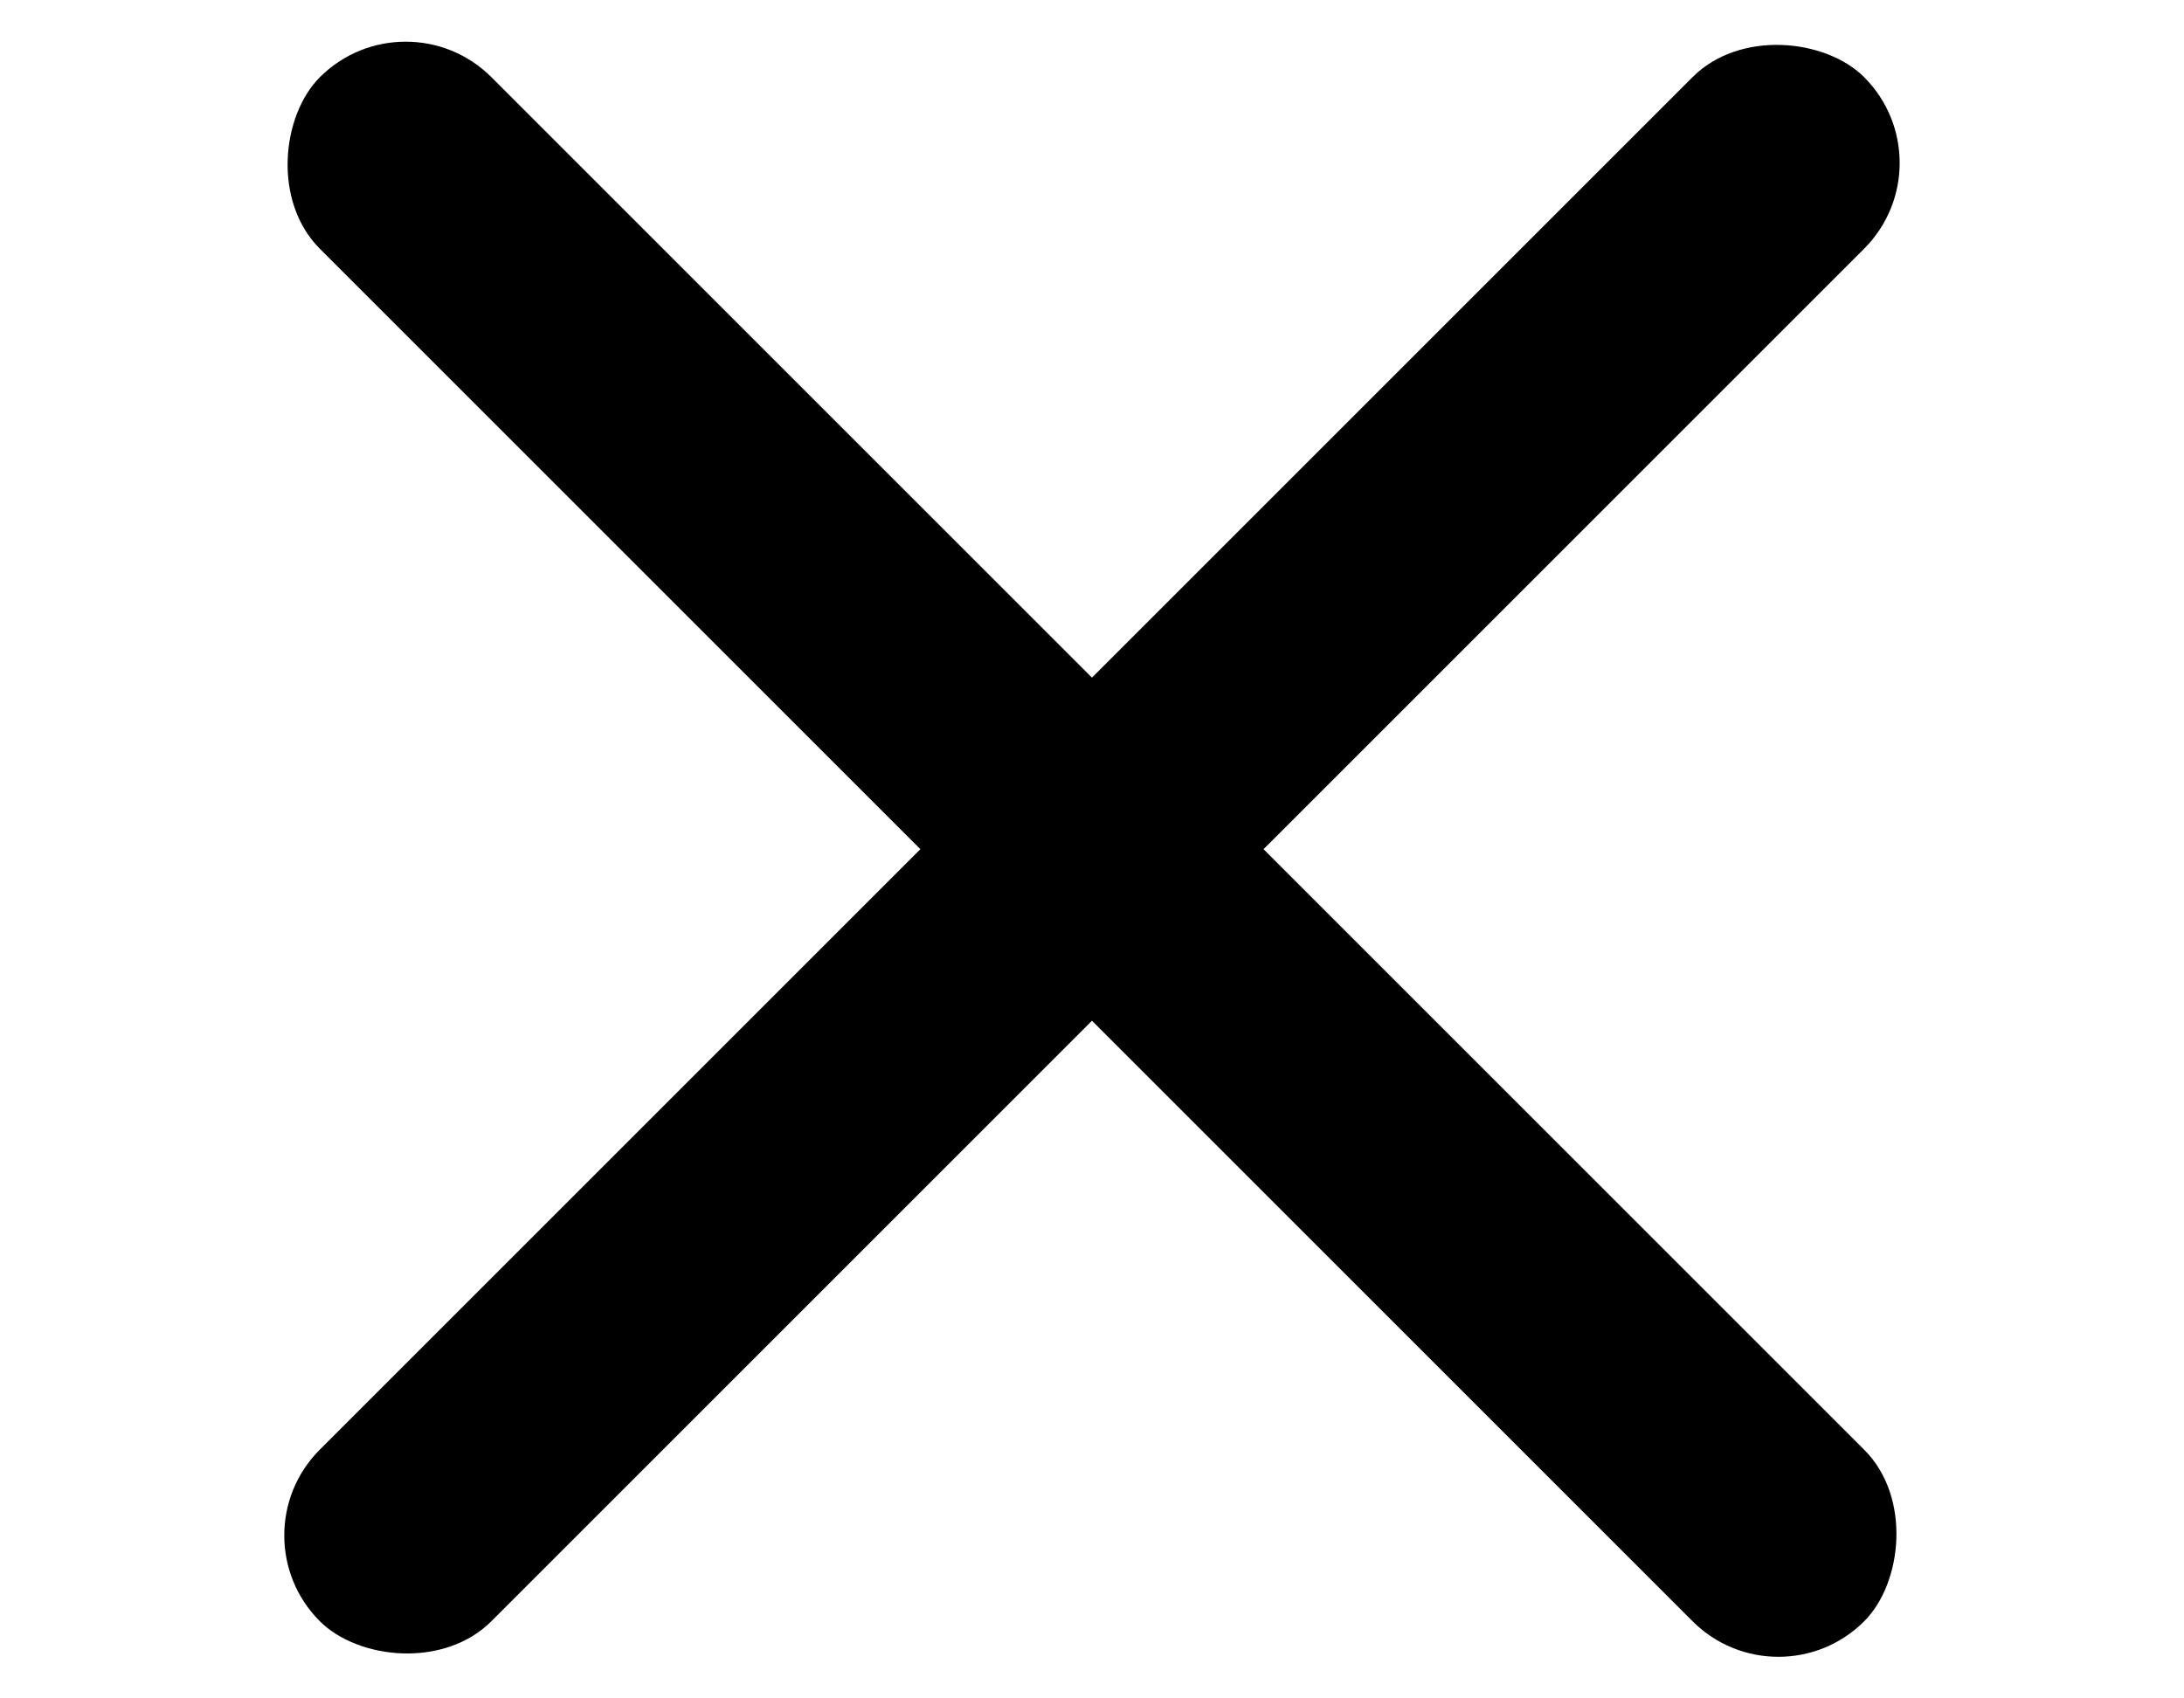 <svg width="27" height="21" viewBox="0 0 27 21" fill="none" xmlns="http://www.w3.org/2000/svg">
<rect x="5.015" y="-0.106" width="27" height="3" rx="1.5" transform="rotate(45 5.015 -0.106)" fill="#000000"/>
<rect x="2.893" y="18.985" width="27" height="3" rx="1.5" transform="rotate(-45 2.893 18.985)" fill="#000000"/>
</svg>
